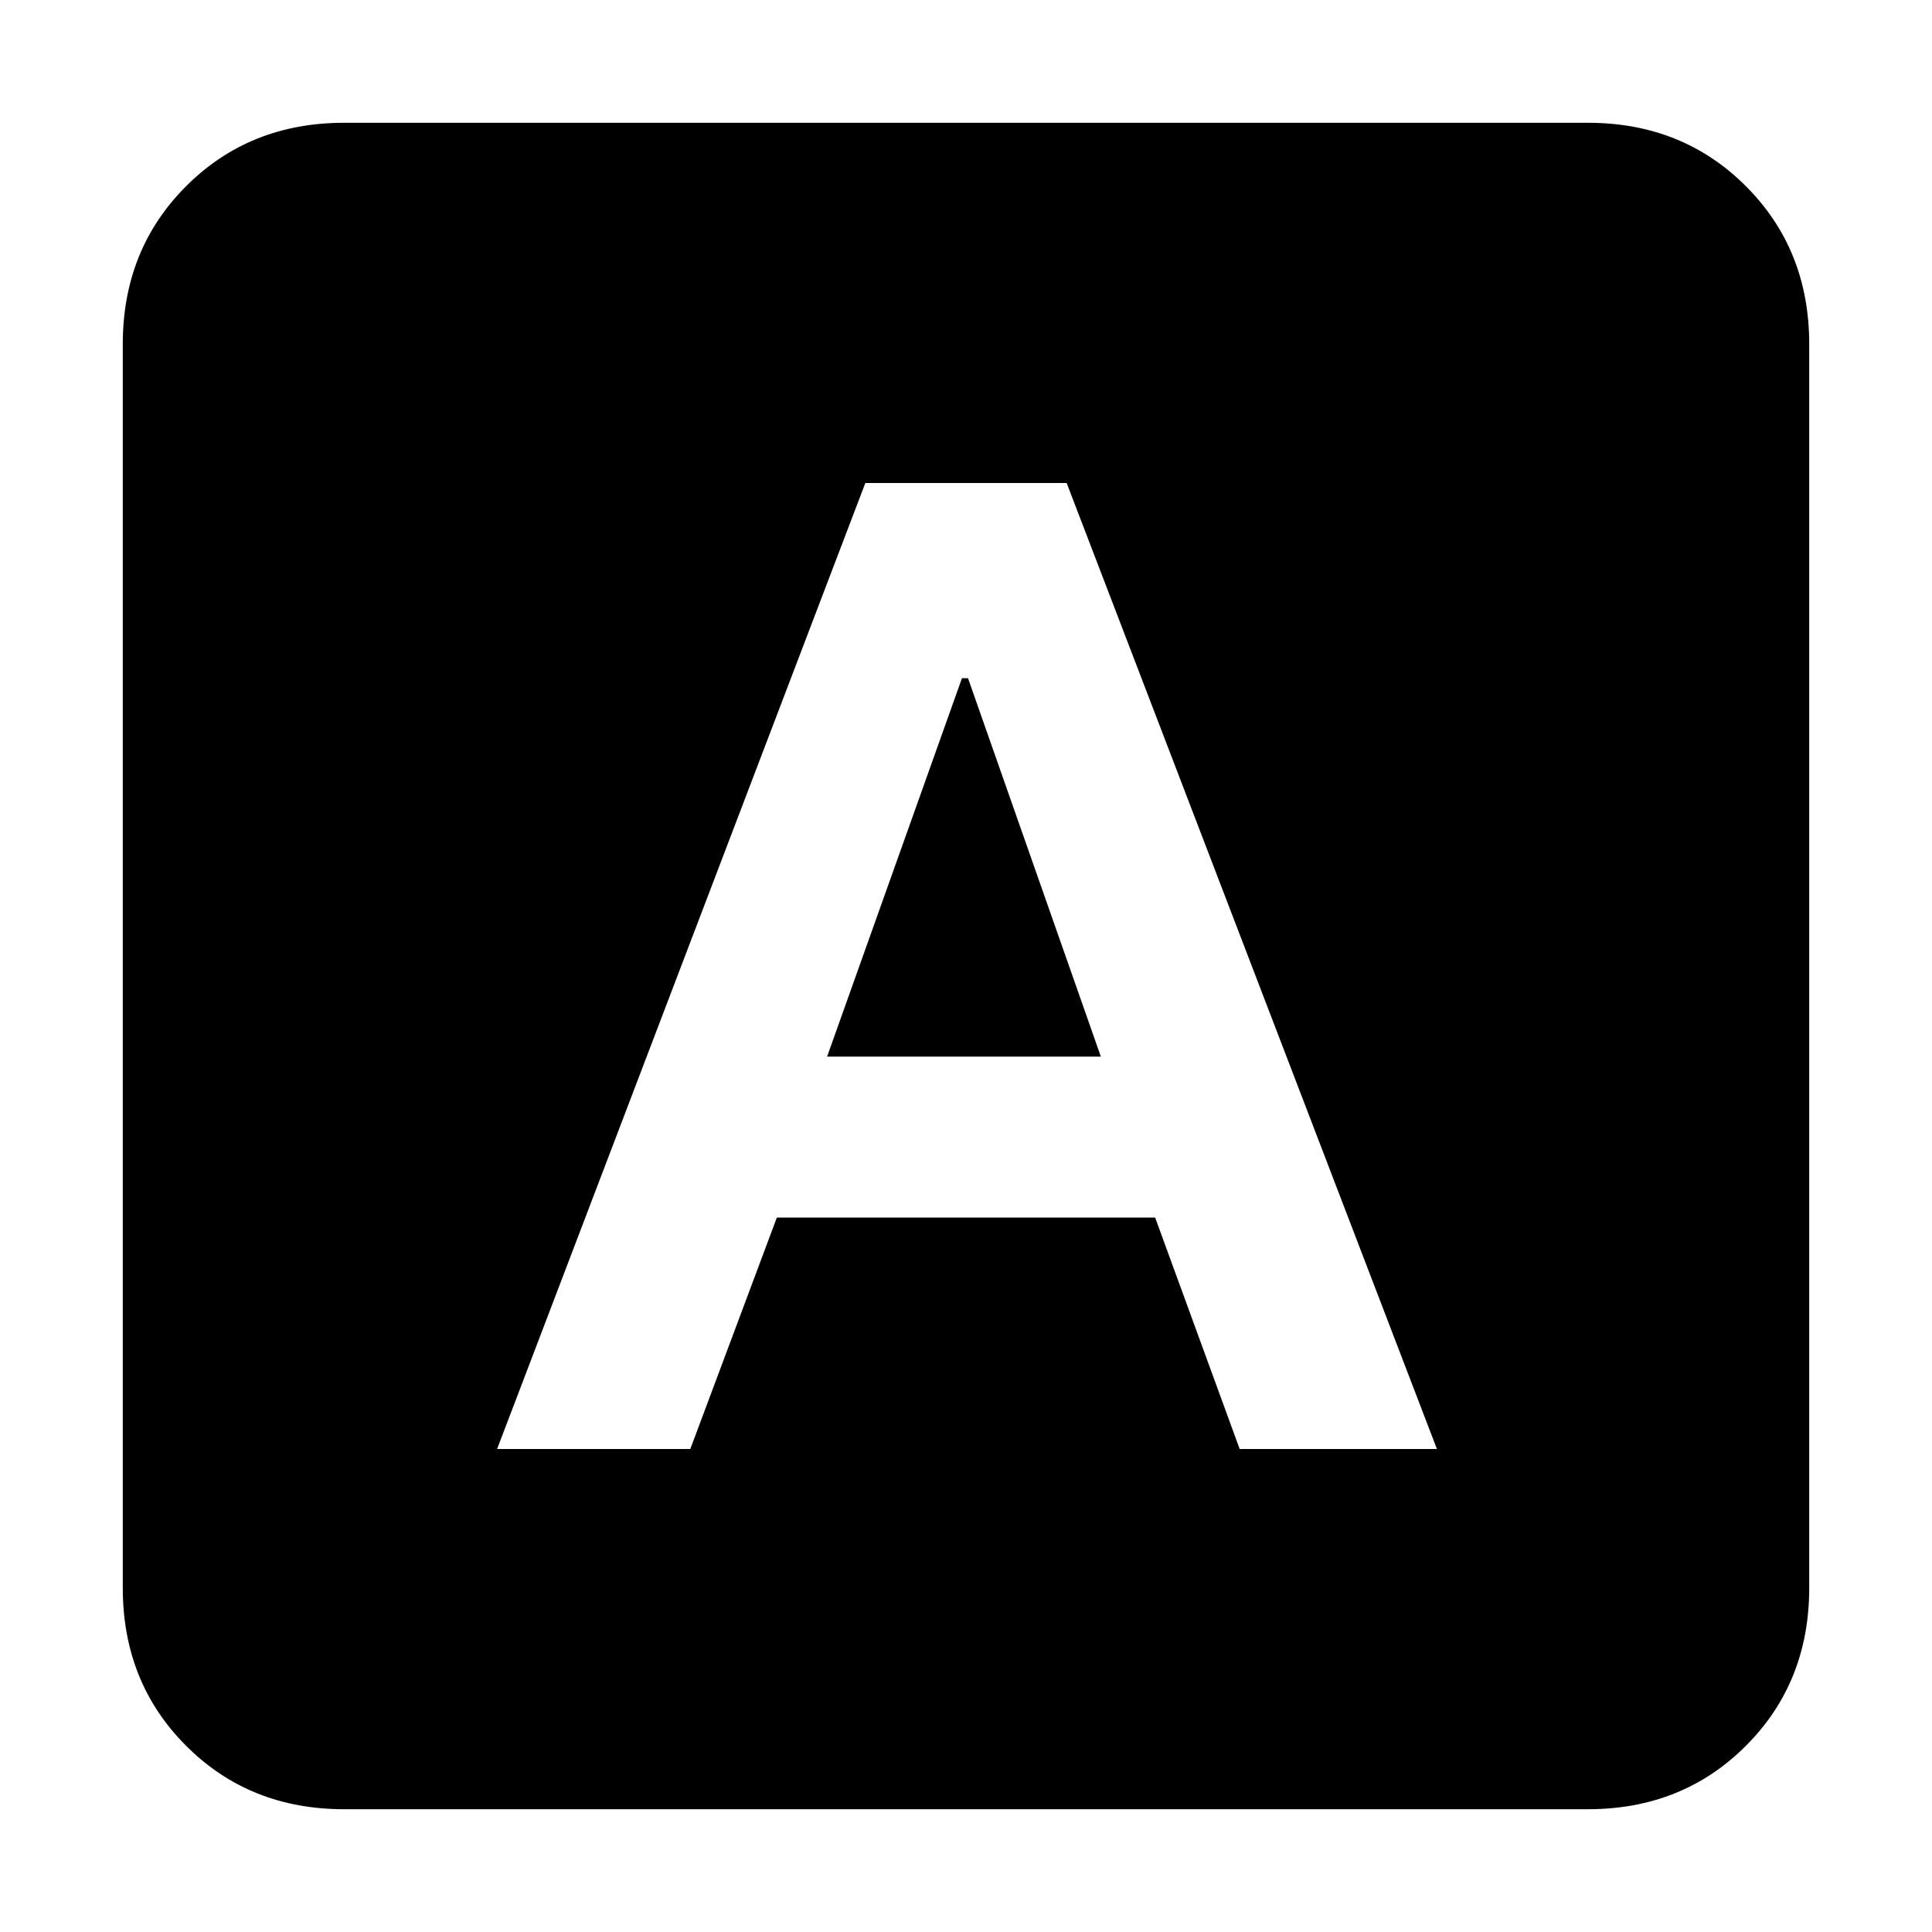 <svg xmlns="http://www.w3.org/2000/svg" height="20" width="20"><path d="M5.146 15h2l.896-2.396h3.916L12.833 15h2.042L11.042 5H8.958Zm3.416-4.062 1.396-3.917h.063l1.375 3.917Zm-5 7.791q-.979 0-1.635-.656t-.656-1.635V3.562q0-.979.656-1.635t1.635-.656h12.876q.979 0 1.635.656t.656 1.635v12.876q0 .979-.656 1.635t-1.635.656Z"/></svg>